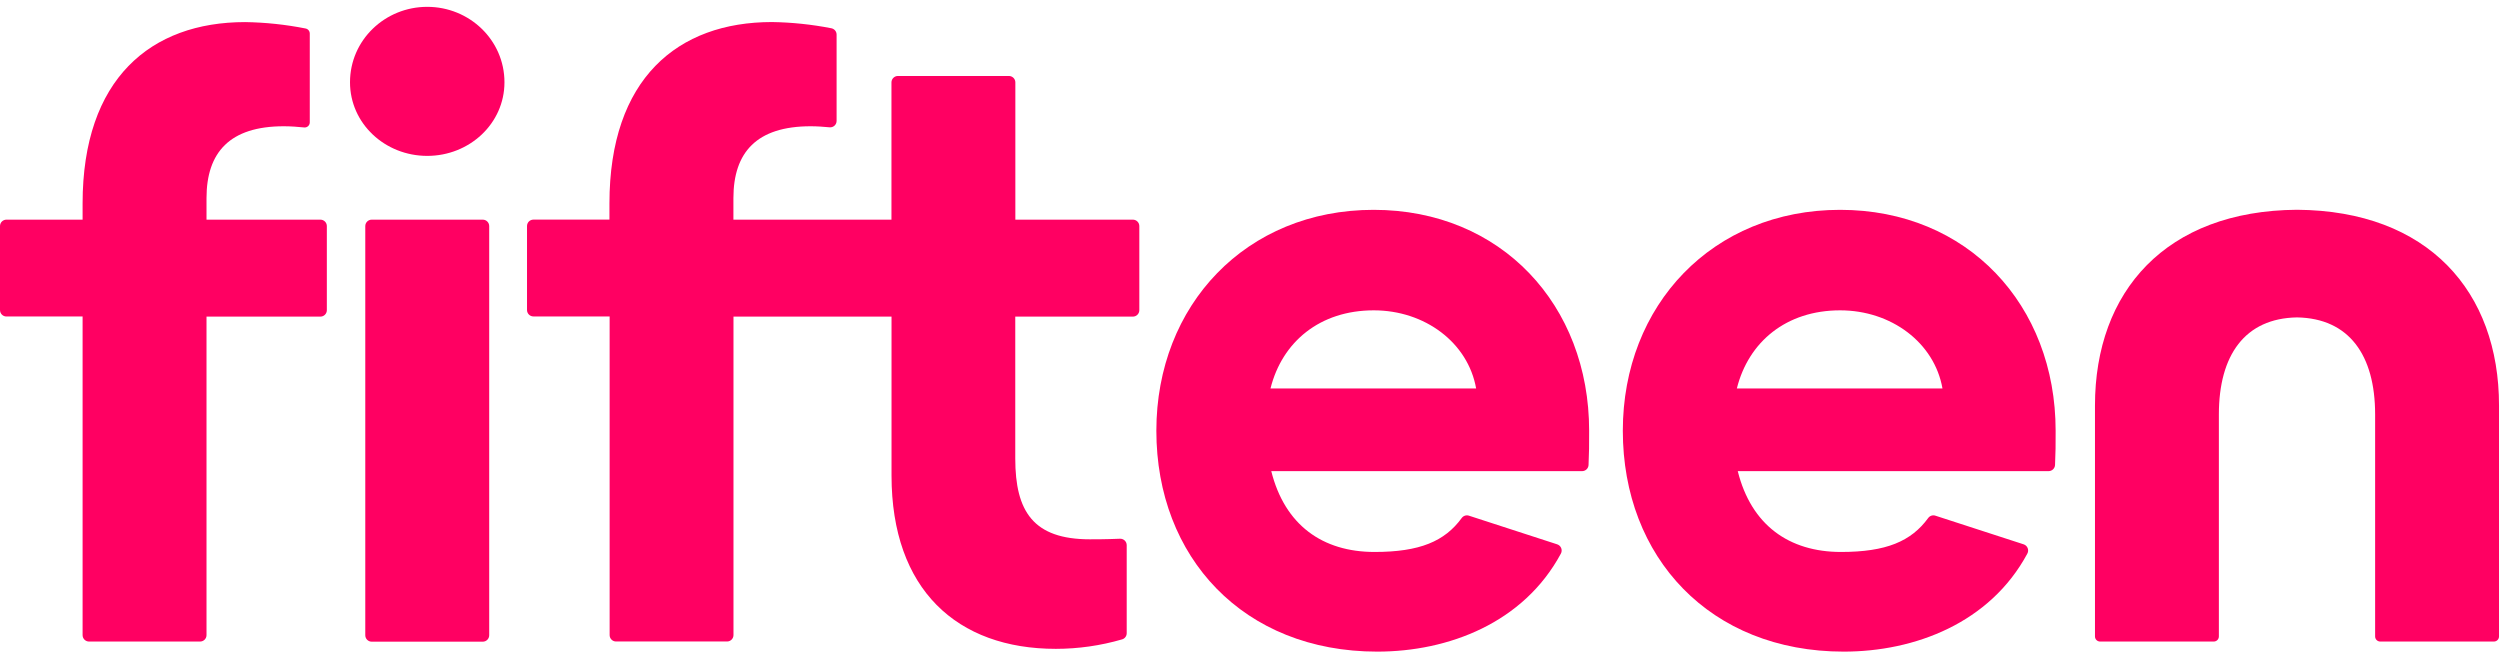 <svg width="319" height="84" viewBox="0 0 319 84" fill="none" xmlns="http://www.w3.org/2000/svg">
<path d="M187.432 65.799C187.267 65.746 187.091 65.746 186.926 65.799C186.762 65.853 186.619 65.957 186.518 66.096C184.348 69.073 181.161 70.43 175.393 70.43C168.747 70.43 163.935 66.992 162.214 60.117H201.878C202.09 60.117 202.293 60.035 202.446 59.889C202.599 59.742 202.69 59.543 202.699 59.331C202.774 57.709 202.774 56.855 202.774 54.962C202.774 38.921 191.548 26.775 175.277 26.775C159.006 26.775 147.551 38.921 147.551 54.962C147.551 71.117 158.664 83.147 175.735 83.147C184.821 83.147 194.405 79.483 199.164 70.647C199.223 70.54 199.259 70.421 199.267 70.299C199.275 70.177 199.256 70.055 199.212 69.941C199.167 69.827 199.097 69.725 199.008 69.641C198.919 69.557 198.813 69.494 198.696 69.456L187.432 65.799ZM162.116 49.566C163.604 43.614 168.417 39.599 175.292 39.599C181.821 39.599 187.321 43.724 188.354 49.566H162.116Z" fill="#FF0062"/>
<path d="M246.953 65.799C246.788 65.746 246.611 65.746 246.447 65.799C246.283 65.853 246.14 65.957 246.039 66.096C243.869 69.073 240.682 70.43 234.914 70.43C228.268 70.43 223.455 66.992 221.738 60.117H261.399C261.611 60.117 261.814 60.035 261.968 59.889C262.121 59.742 262.213 59.543 262.223 59.331C262.298 57.709 262.298 56.855 262.298 54.962C262.298 38.921 251.069 26.775 234.801 26.775C218.533 26.775 207.072 38.921 207.072 54.962C207.072 71.117 218.188 83.147 235.259 83.147C244.342 83.147 253.929 79.483 258.685 70.647C258.744 70.54 258.78 70.421 258.788 70.299C258.796 70.177 258.777 70.055 258.732 69.941C258.688 69.827 258.618 69.725 258.529 69.641C258.44 69.557 258.334 69.494 258.217 69.456L246.953 65.799ZM221.622 49.566C223.11 43.614 227.926 39.599 234.801 39.599C241.33 39.599 246.83 43.724 247.86 49.566H221.622Z" fill="#FF0062"/>
<path d="M61.601 28.028H47.431C46.978 28.028 46.61 28.396 46.61 28.849V81.058C46.61 81.511 46.978 81.879 47.431 81.879H61.601C62.055 81.879 62.423 81.511 62.423 81.058V28.849C62.423 28.396 62.055 28.028 61.601 28.028Z" fill="#FF0062"/>
<path d="M54.515 0.873C49.128 0.873 44.661 5.111 44.661 10.498C44.661 15.766 49.125 19.891 54.515 19.891C59.905 19.891 64.369 15.766 64.369 10.498C64.369 5.111 59.899 0.873 54.515 0.873Z" fill="#FF0062"/>
<path d="M144.556 28.028H129.559V10.519C129.56 10.411 129.539 10.304 129.498 10.204C129.457 10.104 129.396 10.013 129.32 9.936C129.244 9.859 129.153 9.799 129.053 9.757C128.953 9.716 128.846 9.694 128.738 9.694H114.571C114.353 9.695 114.144 9.782 113.99 9.937C113.836 10.091 113.75 10.301 113.75 10.519V28.028H93.583V25.278C93.583 19.433 96.559 16.111 103.437 16.111C104.259 16.111 105.08 16.171 105.857 16.245C105.971 16.255 106.085 16.242 106.193 16.205C106.301 16.169 106.4 16.11 106.485 16.033C106.569 15.956 106.636 15.862 106.681 15.758C106.727 15.653 106.75 15.541 106.75 15.427V4.415C106.75 4.222 106.682 4.036 106.56 3.889C106.437 3.741 106.266 3.64 106.077 3.605C103.581 3.116 101.046 2.851 98.503 2.813C86.47 2.813 77.765 10.034 77.765 25.959V28.022H68.068C67.85 28.022 67.642 28.108 67.487 28.262C67.334 28.416 67.247 28.625 67.247 28.843V39.557C67.247 39.775 67.334 39.984 67.487 40.138C67.642 40.292 67.85 40.379 68.068 40.379H77.789V81.034C77.788 81.142 77.809 81.249 77.85 81.349C77.891 81.448 77.952 81.539 78.028 81.615C78.105 81.692 78.195 81.752 78.295 81.793C78.395 81.835 78.502 81.856 78.61 81.855H92.771C92.989 81.855 93.198 81.769 93.352 81.615C93.506 81.46 93.592 81.251 93.592 81.034V40.4H113.759V60.679C113.759 75.233 122.122 82.793 134.726 82.793C137.584 82.791 140.428 82.385 143.173 81.587C143.345 81.538 143.497 81.434 143.604 81.29C143.712 81.147 143.769 80.972 143.768 80.793V69.563C143.767 69.452 143.745 69.343 143.701 69.24C143.657 69.138 143.593 69.046 143.513 68.969C143.432 68.893 143.337 68.833 143.233 68.794C143.129 68.755 143.019 68.737 142.908 68.742C141.184 68.816 139.661 68.816 139.071 68.816C131.851 68.816 129.548 65.263 129.548 58.504V40.4H144.556C144.774 40.4 144.983 40.313 145.137 40.159C145.291 40.005 145.378 39.796 145.378 39.578V28.864C145.38 28.755 145.36 28.646 145.32 28.545C145.279 28.444 145.219 28.351 145.143 28.274C145.066 28.196 144.975 28.134 144.874 28.092C144.774 28.049 144.666 28.028 144.556 28.028Z" fill="#FF0062"/>
<path d="M293.098 26.766C276.369 26.882 267.319 37.182 267.319 51.745V81.209C267.319 81.295 267.335 81.38 267.368 81.459C267.401 81.538 267.449 81.61 267.509 81.67C267.57 81.731 267.642 81.779 267.721 81.811C267.8 81.844 267.885 81.861 267.97 81.861H282.476C282.562 81.861 282.647 81.844 282.726 81.811C282.805 81.779 282.877 81.731 282.937 81.67C282.998 81.61 283.046 81.538 283.078 81.459C283.111 81.38 283.128 81.295 283.128 81.209V52.876C283.128 45.313 286.452 40.614 293.098 40.501C299.741 40.614 303.066 45.313 303.066 52.876V81.209C303.066 81.295 303.082 81.38 303.115 81.459C303.148 81.538 303.196 81.61 303.256 81.67C303.317 81.731 303.389 81.779 303.468 81.811C303.547 81.844 303.632 81.861 303.717 81.861H318.223C318.309 81.861 318.394 81.844 318.473 81.811C318.552 81.779 318.624 81.731 318.684 81.67C318.745 81.61 318.793 81.538 318.825 81.459C318.858 81.38 318.875 81.295 318.875 81.209V51.745C318.875 37.194 309.824 26.882 293.098 26.766Z" fill="#FF0062"/>
<path d="M40.881 28.028H26.351V25.278C26.351 19.433 29.327 16.111 36.205 16.111C37.098 16.111 37.991 16.18 38.812 16.263C38.903 16.272 38.995 16.262 39.081 16.234C39.167 16.205 39.247 16.159 39.314 16.098C39.382 16.037 39.435 15.962 39.472 15.879C39.509 15.795 39.527 15.705 39.527 15.614V4.278C39.526 4.125 39.472 3.977 39.374 3.86C39.277 3.743 39.141 3.663 38.991 3.635C36.45 3.131 33.867 2.858 31.277 2.819C19.247 2.819 10.539 10.04 10.539 25.965V28.028H0.821C0.713 28.027 0.606 28.048 0.507 28.09C0.407 28.131 0.316 28.191 0.24 28.267C0.163 28.344 0.103 28.435 0.062 28.534C0.021 28.634 -0 28.741 5.43174e-06 28.849V39.563C-0 39.672 0.021 39.779 0.062 39.878C0.103 39.978 0.163 40.069 0.24 40.145C0.316 40.222 0.407 40.282 0.507 40.323C0.606 40.364 0.713 40.385 0.821 40.385H10.539V81.04C10.539 81.148 10.56 81.255 10.601 81.355C10.643 81.454 10.704 81.545 10.78 81.622C10.857 81.698 10.948 81.758 11.048 81.799C11.148 81.841 11.255 81.862 11.363 81.861H25.53C25.748 81.861 25.956 81.775 26.111 81.621C26.265 81.466 26.351 81.257 26.351 81.04V40.4H40.881C40.989 40.4 41.096 40.379 41.196 40.338C41.296 40.297 41.387 40.237 41.464 40.16C41.54 40.084 41.601 39.993 41.642 39.893C41.684 39.794 41.705 39.687 41.705 39.578V28.864C41.707 28.755 41.688 28.646 41.647 28.544C41.606 28.443 41.546 28.35 41.469 28.273C41.392 28.195 41.301 28.133 41.2 28.091C41.099 28.049 40.99 28.027 40.881 28.028Z" fill="#FF0062"/>
</svg>
